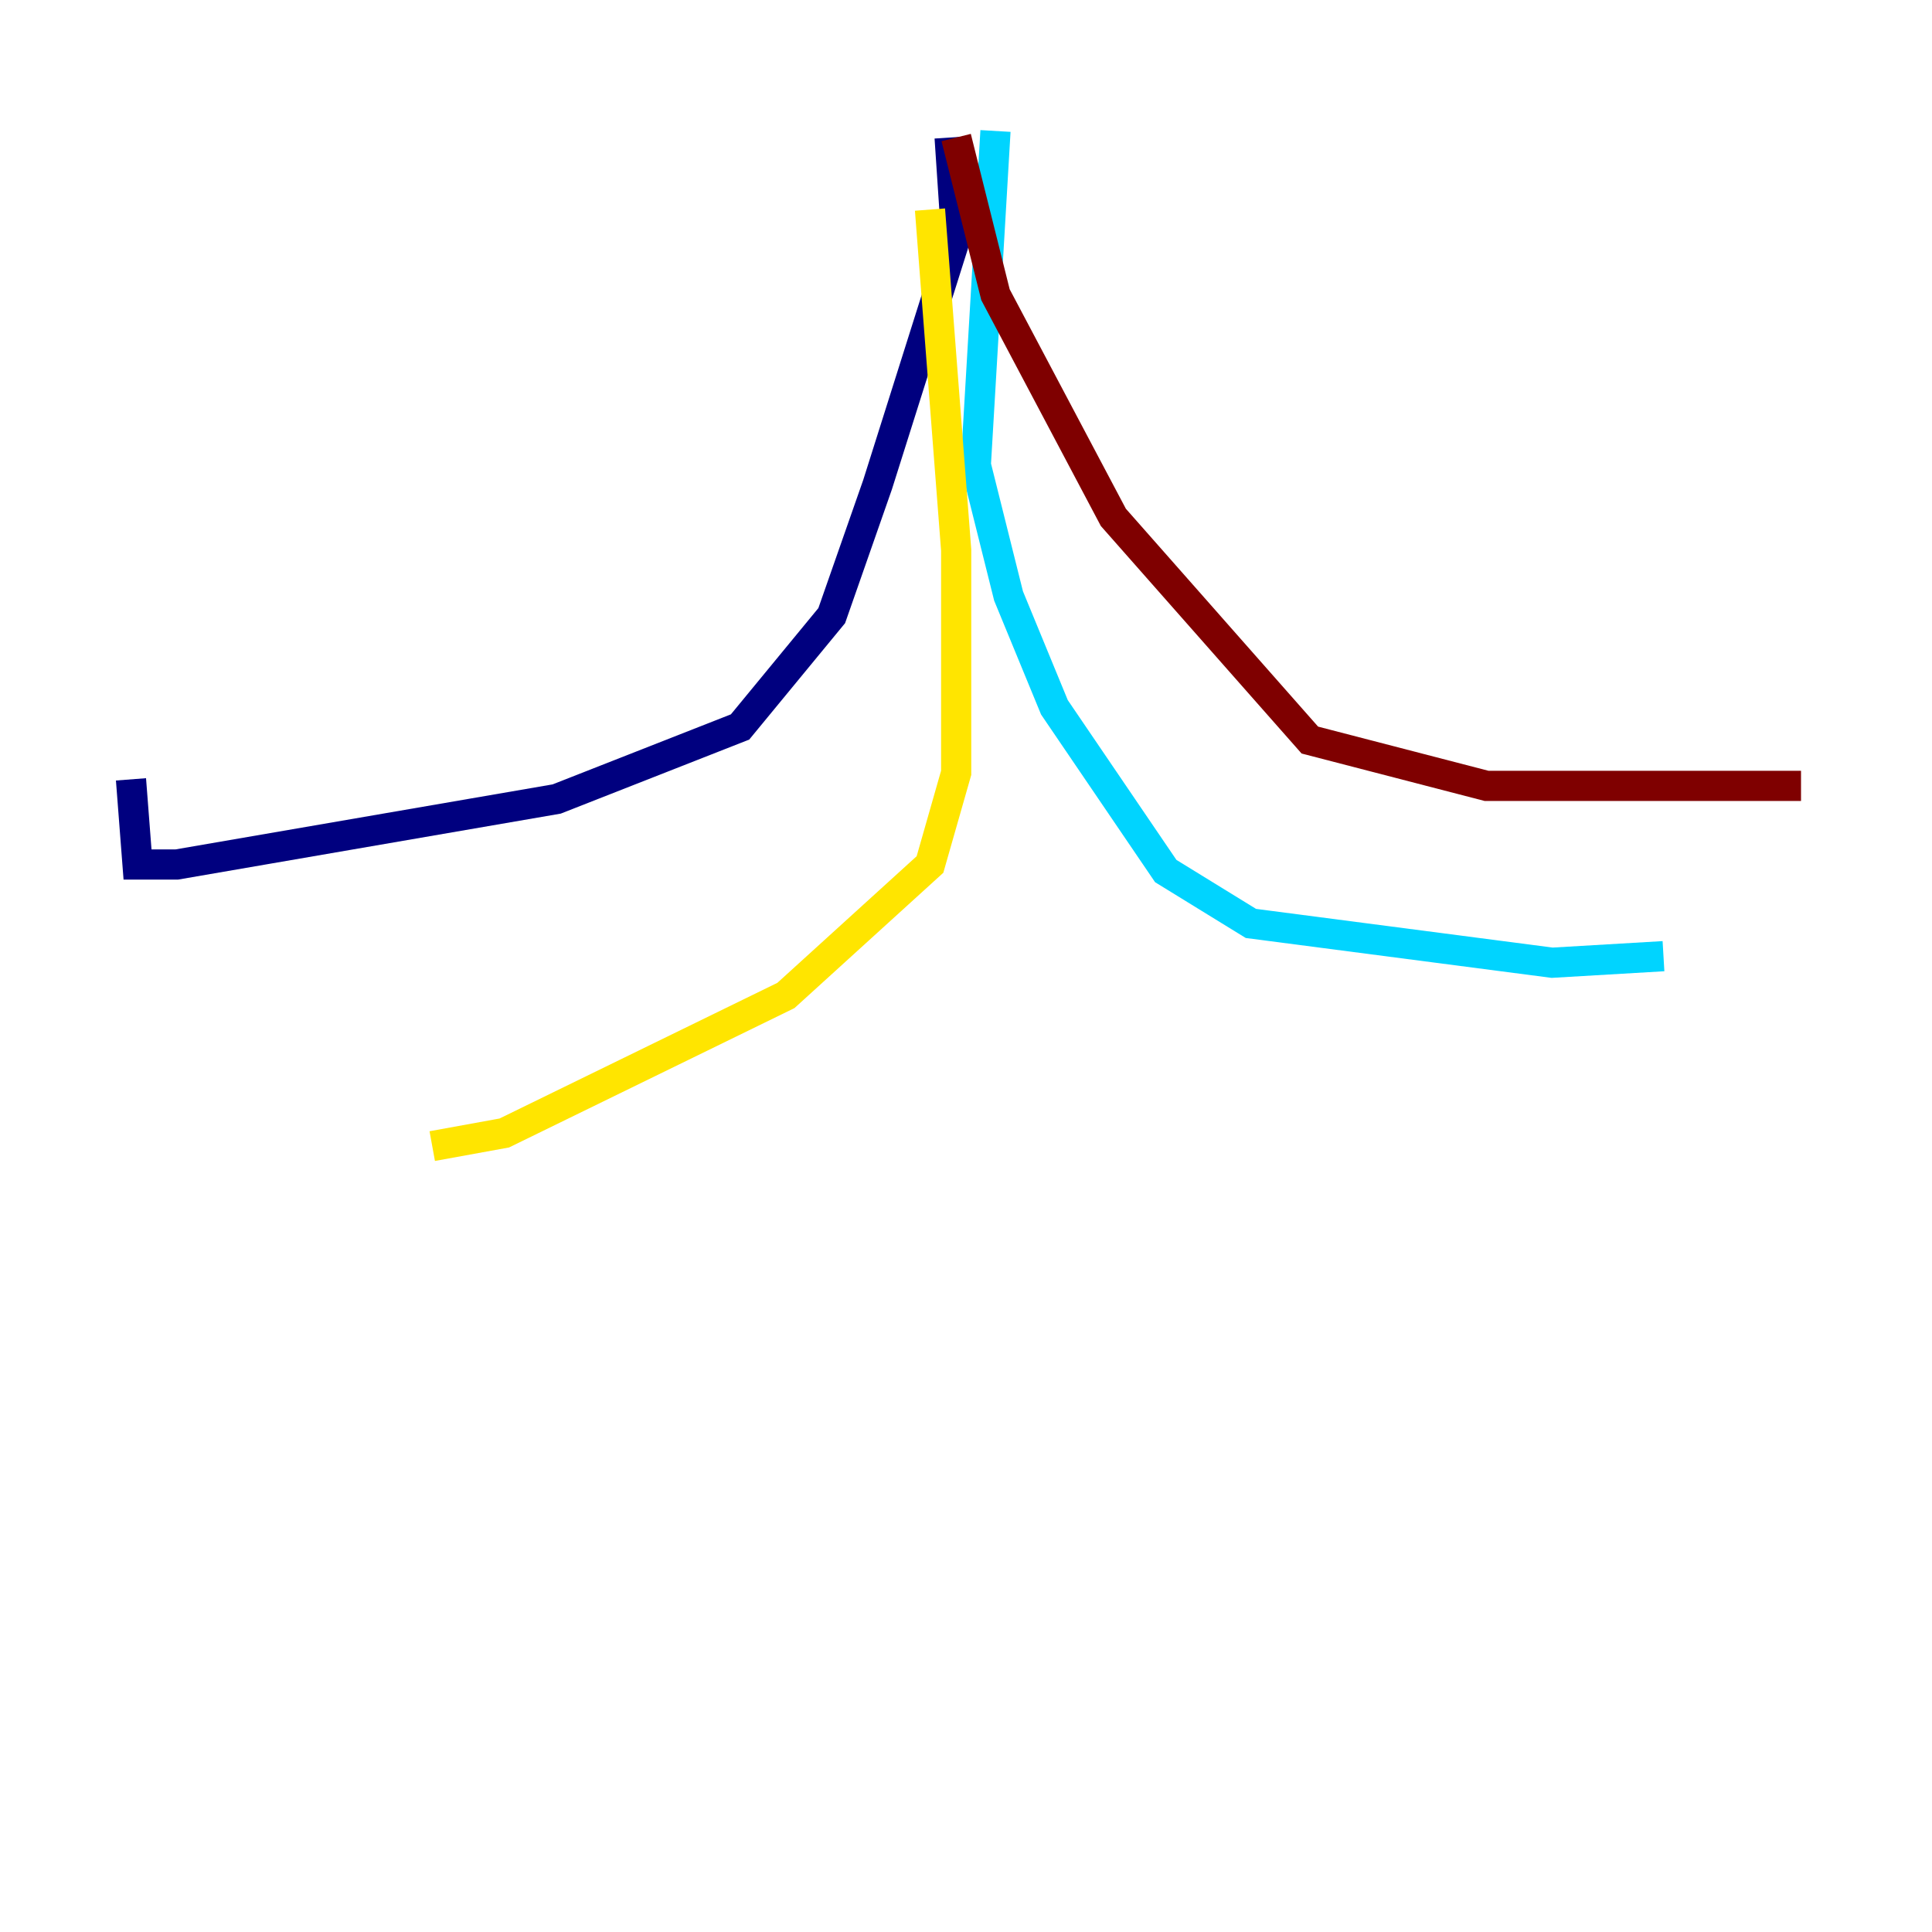 <?xml version="1.0" encoding="utf-8" ?>
<svg baseProfile="tiny" height="128" version="1.2" viewBox="0,0,128,128" width="128" xmlns="http://www.w3.org/2000/svg" xmlns:ev="http://www.w3.org/2001/xml-events" xmlns:xlink="http://www.w3.org/1999/xlink"><defs /><polyline fill="none" points="62.915,9.112 63.349,15.62 58.142,32.108 55.105,40.786 49.031,48.163 36.881,52.936 11.715,57.275 9.112,57.275 8.678,51.634" stroke="#00007f" stroke-width="2" /><polyline fill="none" points="65.953,8.678 64.651,30.807 66.82,39.485 69.858,46.861 77.234,57.709 82.875,61.18 102.834,63.783 110.21,63.349" stroke="#00d4ff" stroke-width="2" /><polyline fill="none" points="61.614,13.885 63.349,36.447 63.349,51.2 61.614,57.275 52.068,65.953 33.41,75.064 28.637,75.932" stroke="#ffe500" stroke-width="2" /><polyline fill="none" points="63.349,9.112 65.953,19.525 73.763,34.278 86.78,49.031 98.495,52.068 119.322,52.068" stroke="#7f0000" stroke-width="2" /></svg>